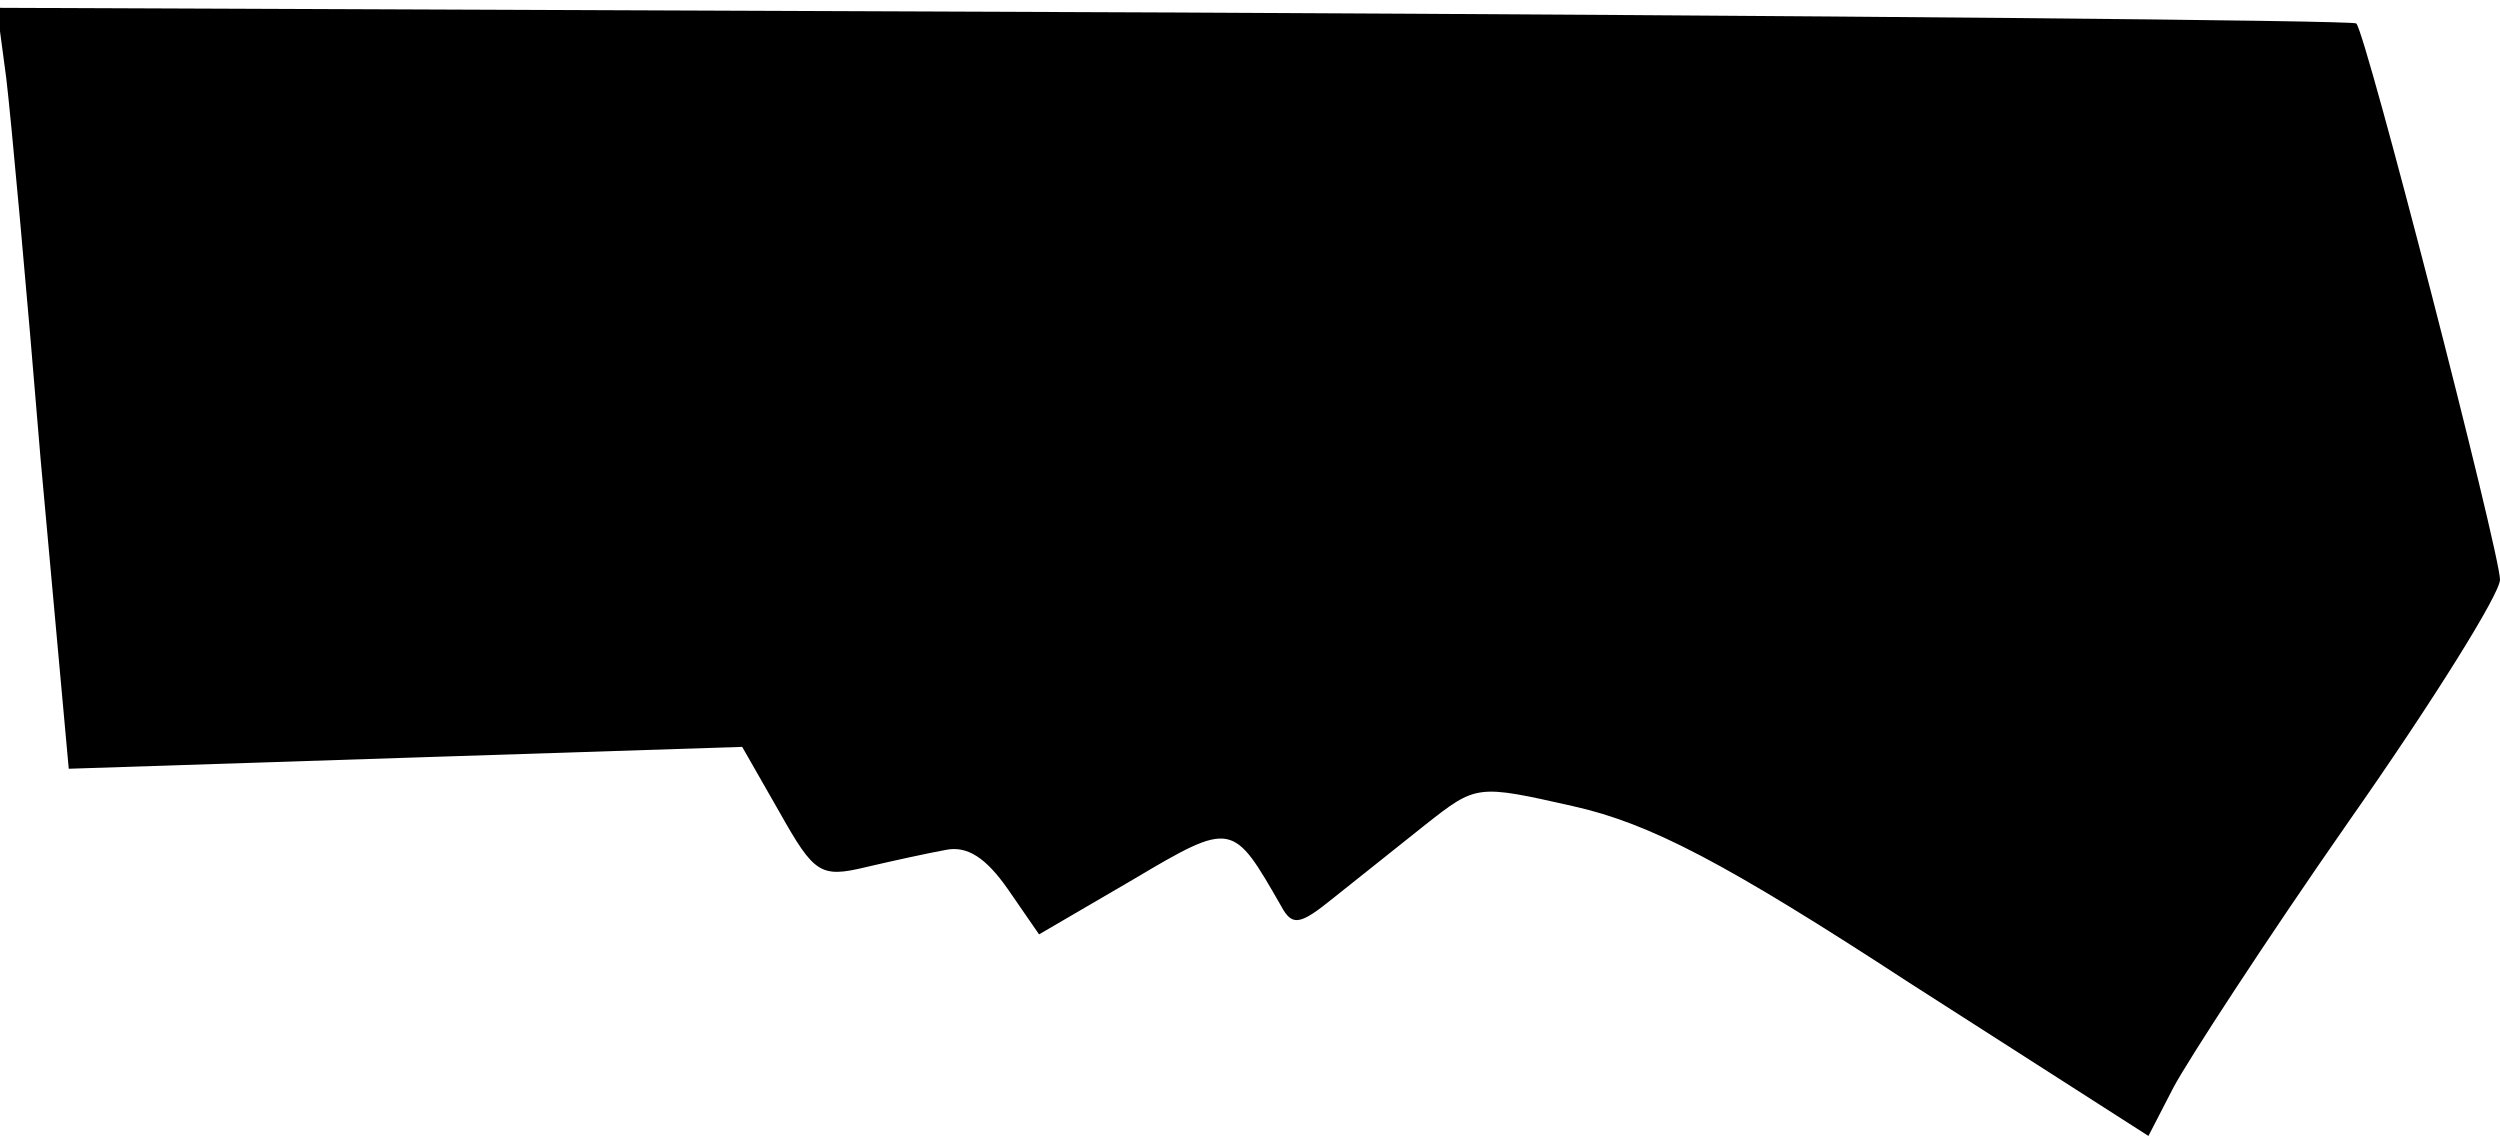 <?xml version="1.0" standalone="no"?>
<!DOCTYPE svg PUBLIC "-//W3C//DTD SVG 20010904//EN"
 "http://www.w3.org/TR/2001/REC-SVG-20010904/DTD/svg10.dtd">
<svg version="1.0" xmlns="http://www.w3.org/2000/svg"
 width="160pt" height="73pt" viewBox="0 0 160 73"
 preserveAspectRatio="xMidYMid meet">
<g transform="translate(0,73) scale(0.1,-0.1)"
fill="#000000" stroke="none">
<path fill="#000000" stroke="none" d="M4 680 c3 -25 13 -134 22 -244 l18
-198 215 7 216 7 24 -42 c22 -39 26 -42 55 -35 17 4 40 9 51 11 14 3 26 -5 40
-25 l20 -29 60 35 c64 38 64 37 95 -17 7 -13 12 -12 33 5 14 11 40 32 59 47
33 26 33 26 95 12 49 -11 97 -36 215 -113 l153 -98 16 31 c9 17 59 94 112 170
54 77 97 146 97 155 0 17 -86 351 -92 356 -2 2 -342 5 -756 7 l-754 3 6 -45z"/>
</g>
</svg>
